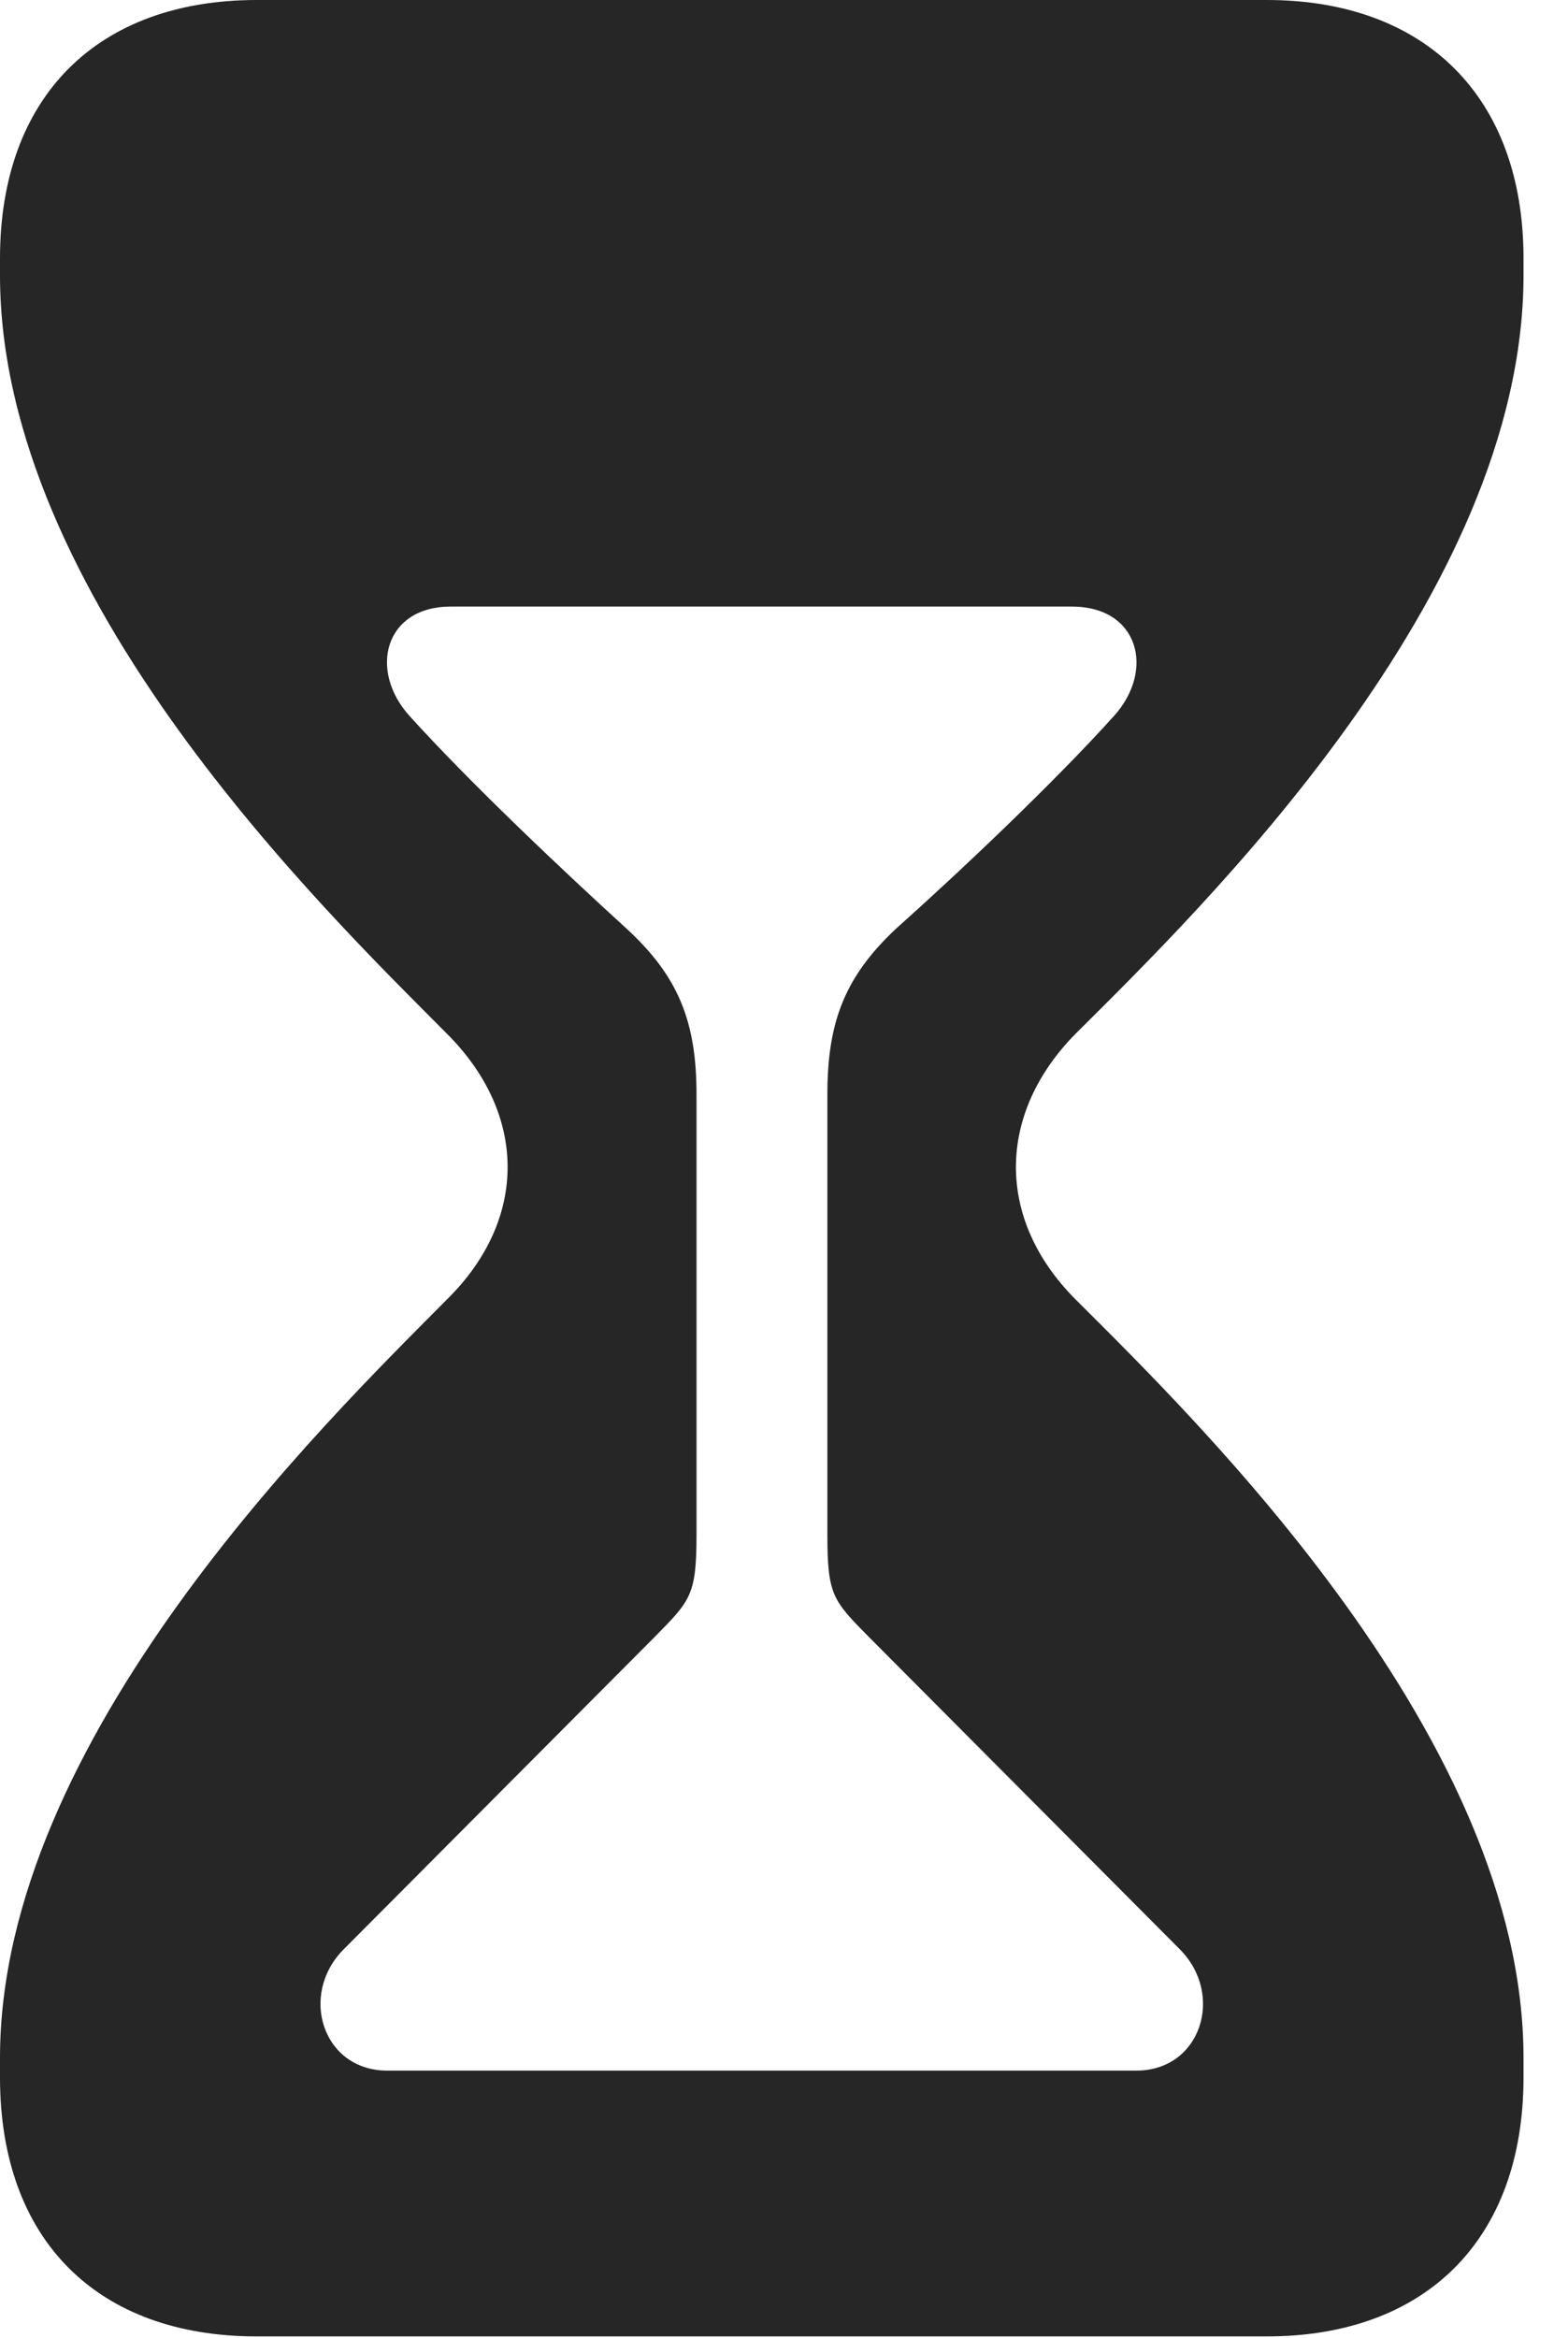 <?xml version="1.0" encoding="UTF-8"?>
<!--Generator: Apple Native CoreSVG 326-->
<!DOCTYPE svg PUBLIC "-//W3C//DTD SVG 1.1//EN" "http://www.w3.org/Graphics/SVG/1.1/DTD/svg11.dtd">
<svg version="1.1" xmlns="http://www.w3.org/2000/svg" xmlns:xlink="http://www.w3.org/1999/xlink"
       viewBox="0 0 12.724 18.963">
       <g>
              <rect height="18.963" opacity="0" width="12.724" x="0" y="0" />
              <path d="M12.363 2.096L12.363 2.232C12.363 4.837 9.738 7.379 8.729 8.384C8.092 9.029 8.073 9.884 8.729 10.541C9.738 11.547 12.363 14.107 12.363 16.692L12.363 16.85C12.363 18.171 11.563 18.951 10.279 18.951L2.084 18.951C0.792 18.951 0 18.171 0 16.85L0 16.692C0 14.107 2.627 11.547 3.626 10.541C4.293 9.884 4.274 9.029 3.626 8.384C2.627 7.379 0 4.837 0 2.232L0 2.096C0 0.783 0.792 0 2.084 0L10.279 0C11.563 0 12.363 0.783 12.363 2.096ZM3.657 4.92C3.123 4.92 2.987 5.434 3.323 5.807C3.816 6.352 4.578 7.071 5.083 7.531C5.504 7.918 5.652 8.285 5.652 8.876L5.652 12.448C5.652 12.94 5.603 12.982 5.314 13.276L2.788 15.812C2.423 16.18 2.618 16.795 3.142 16.795L9.221 16.795C9.745 16.795 9.94 16.18 9.575 15.812L7.049 13.276C6.76 12.982 6.714 12.94 6.714 12.448L6.714 8.876C6.714 8.285 6.859 7.918 7.273 7.531C7.788 7.071 8.549 6.352 9.04 5.807C9.376 5.434 9.24 4.92 8.698 4.92Z"
                     fill="currentColor" fill-opacity="0.85" />
       </g>
</svg>